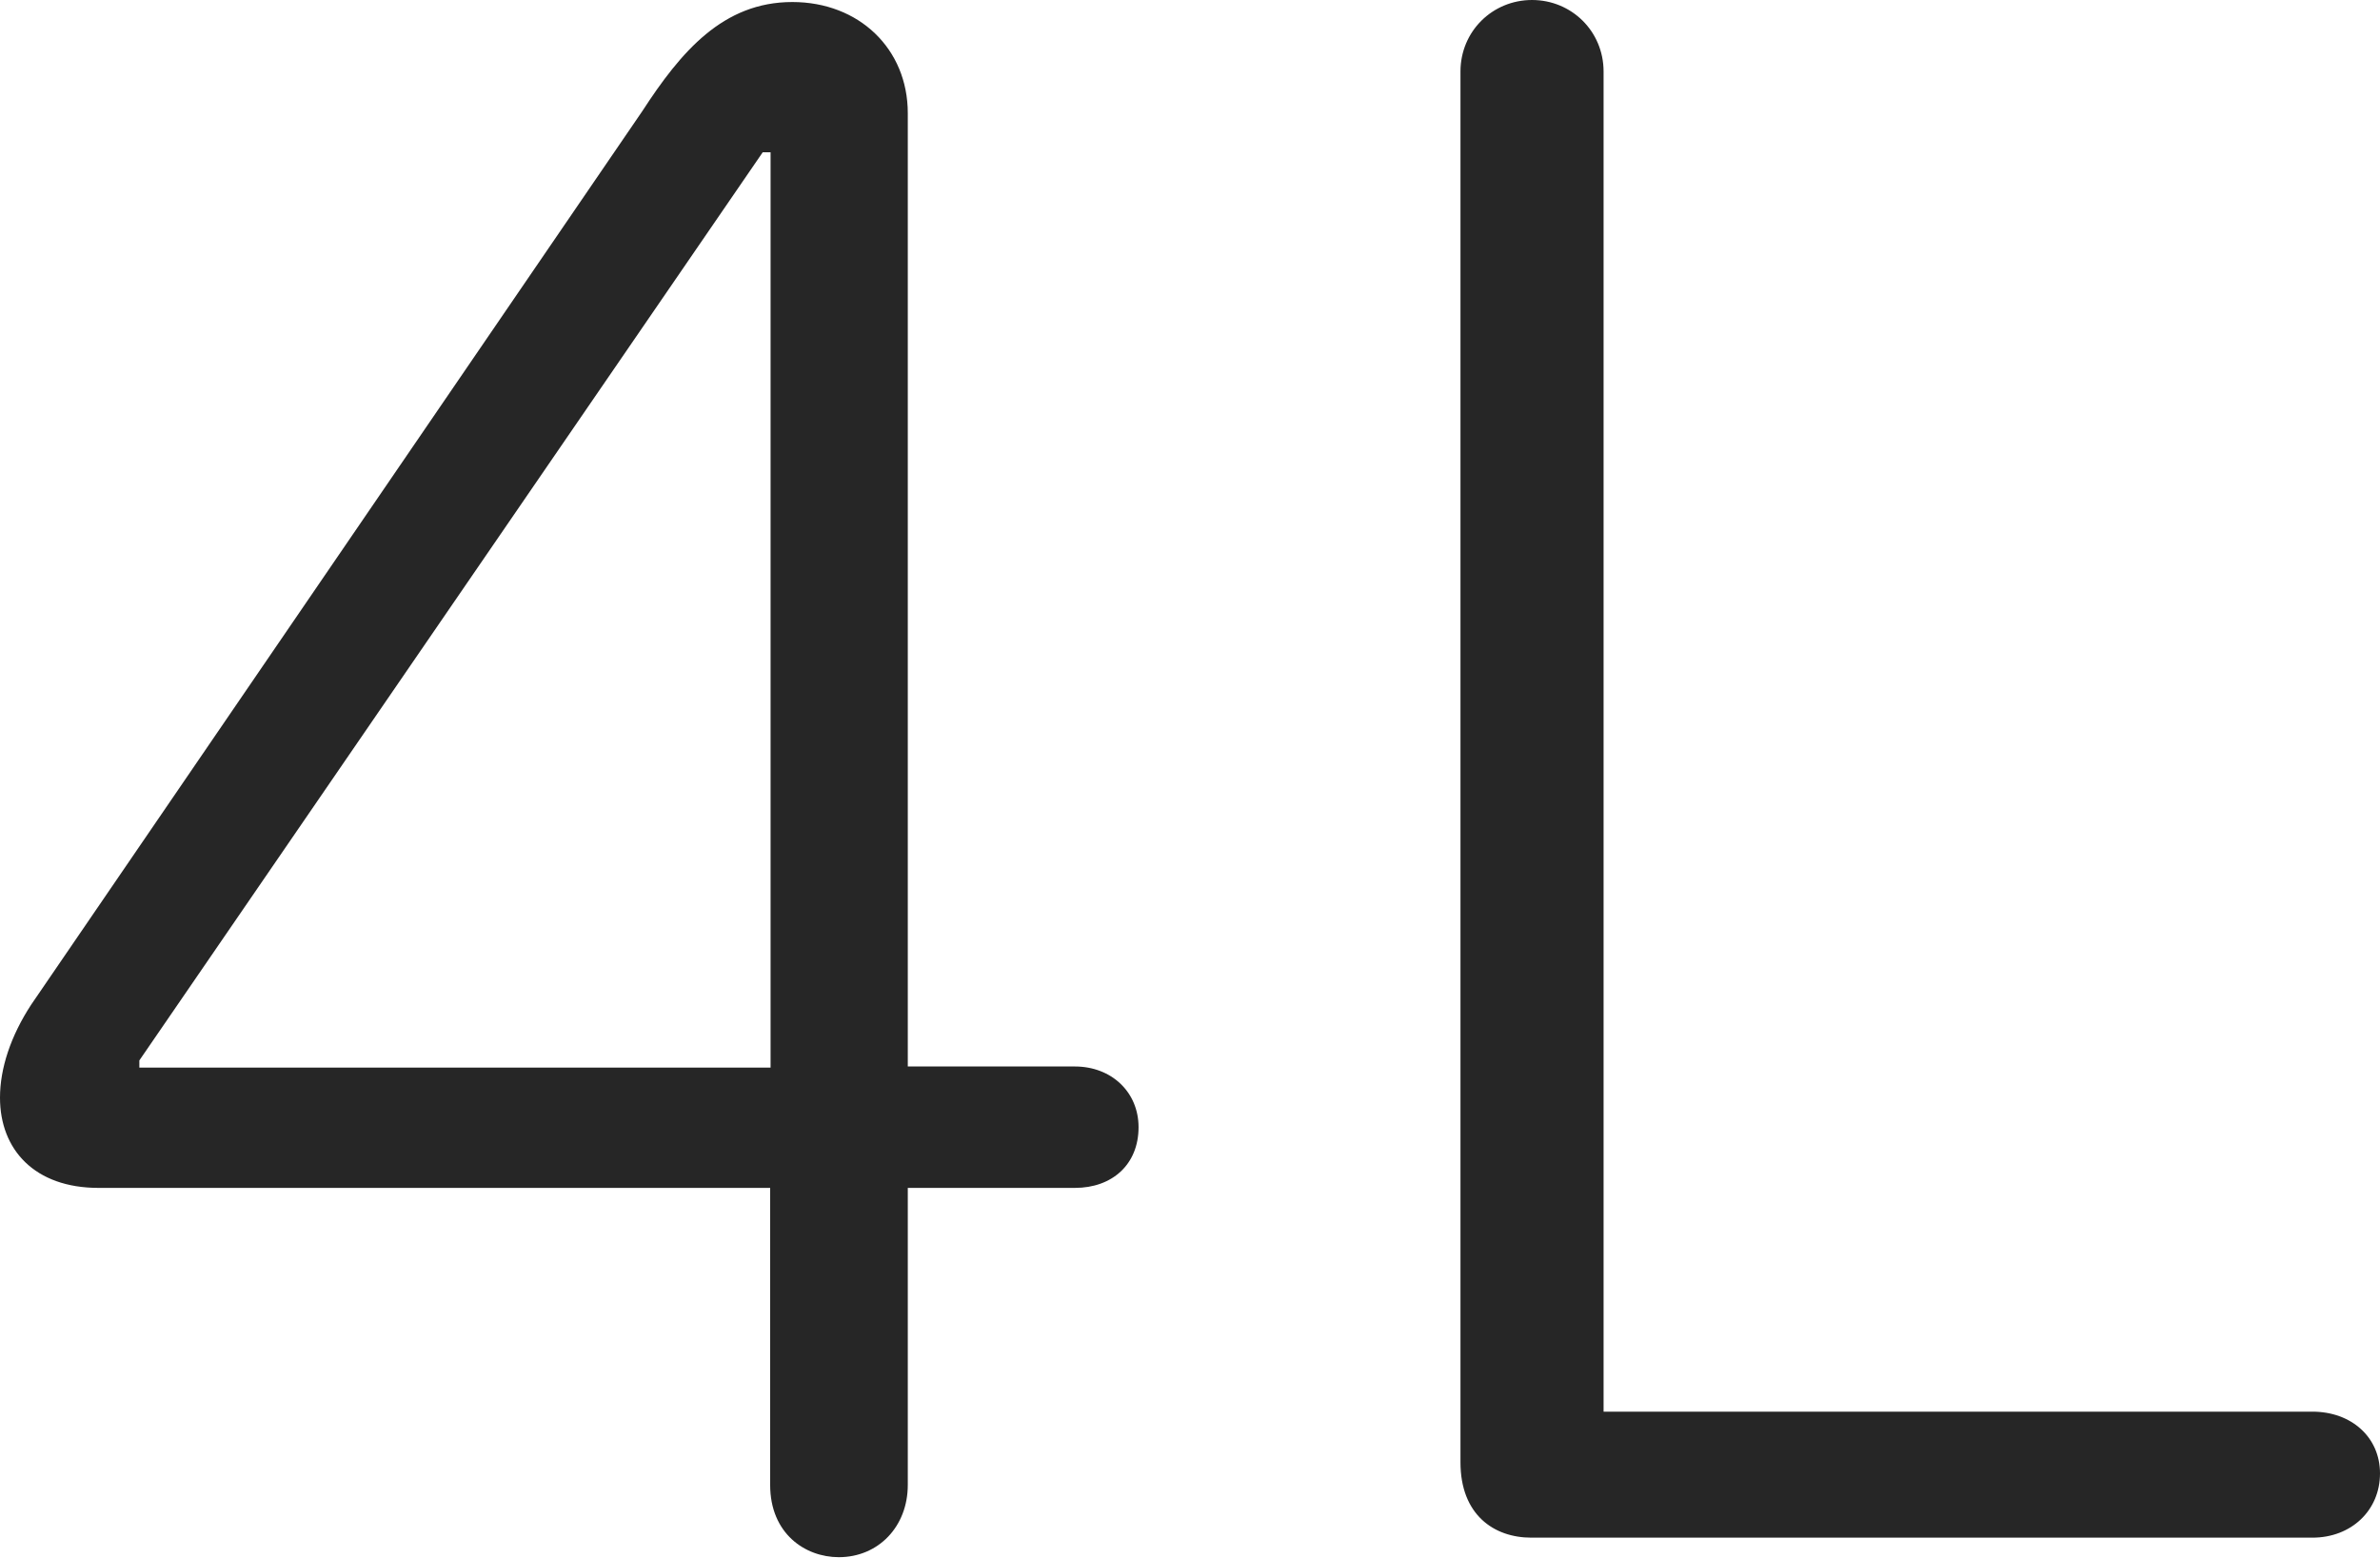<?xml version="1.0" encoding="UTF-8"?>
<!--Generator: Apple Native CoreSVG 232.5-->
<!DOCTYPE svg
PUBLIC "-//W3C//DTD SVG 1.1//EN"
       "http://www.w3.org/Graphics/SVG/1.1/DTD/svg11.dtd">
<svg version="1.1" xmlns="http://www.w3.org/2000/svg" xmlns:xlink="http://www.w3.org/1999/xlink" width="110.313" height="72.217">
 <g>
  <rect height="72.217" opacity="0" width="110.313" x="0" y="0"/>
  <path d="M38.879 72.195C40.711 72.195 42.076 70.778 42.076 68.845L42.076 55.074L49.823 55.074C51.542 55.074 52.772 53.995 52.772 52.26C52.772 50.626 51.509 49.445 49.823 49.445L42.076 49.445L42.076 5.247C42.076 2.26 39.812 0.094 36.725 0.094C33.511 0.094 31.562 2.394 29.767 5.159L1.443 46.582C0.499 48.029 0 49.528 0 50.892C0 53.306 1.612 55.074 4.564 55.074L35.697 55.074L35.697 68.845C35.697 71.1 37.316 72.195 38.879 72.195ZM35.716 49.498L6.459 49.498L6.459 49.164L35.352 7.06L35.716 7.06ZM70.976 71.29L107.18 71.29C108.982 71.29 110.313 70.027 110.313 68.311C110.313 66.628 108.982 65.448 107.18 65.448L74.326 65.448L74.326 3.316C74.326 1.45 72.842 0 71.009 0C69.177 0 67.693 1.45 67.693 3.316L67.693 67.794C67.693 70.233 69.248 71.29 70.976 71.29Z" fill="#000000" fill-opacity="0.85"/>
 </g>
</svg>
